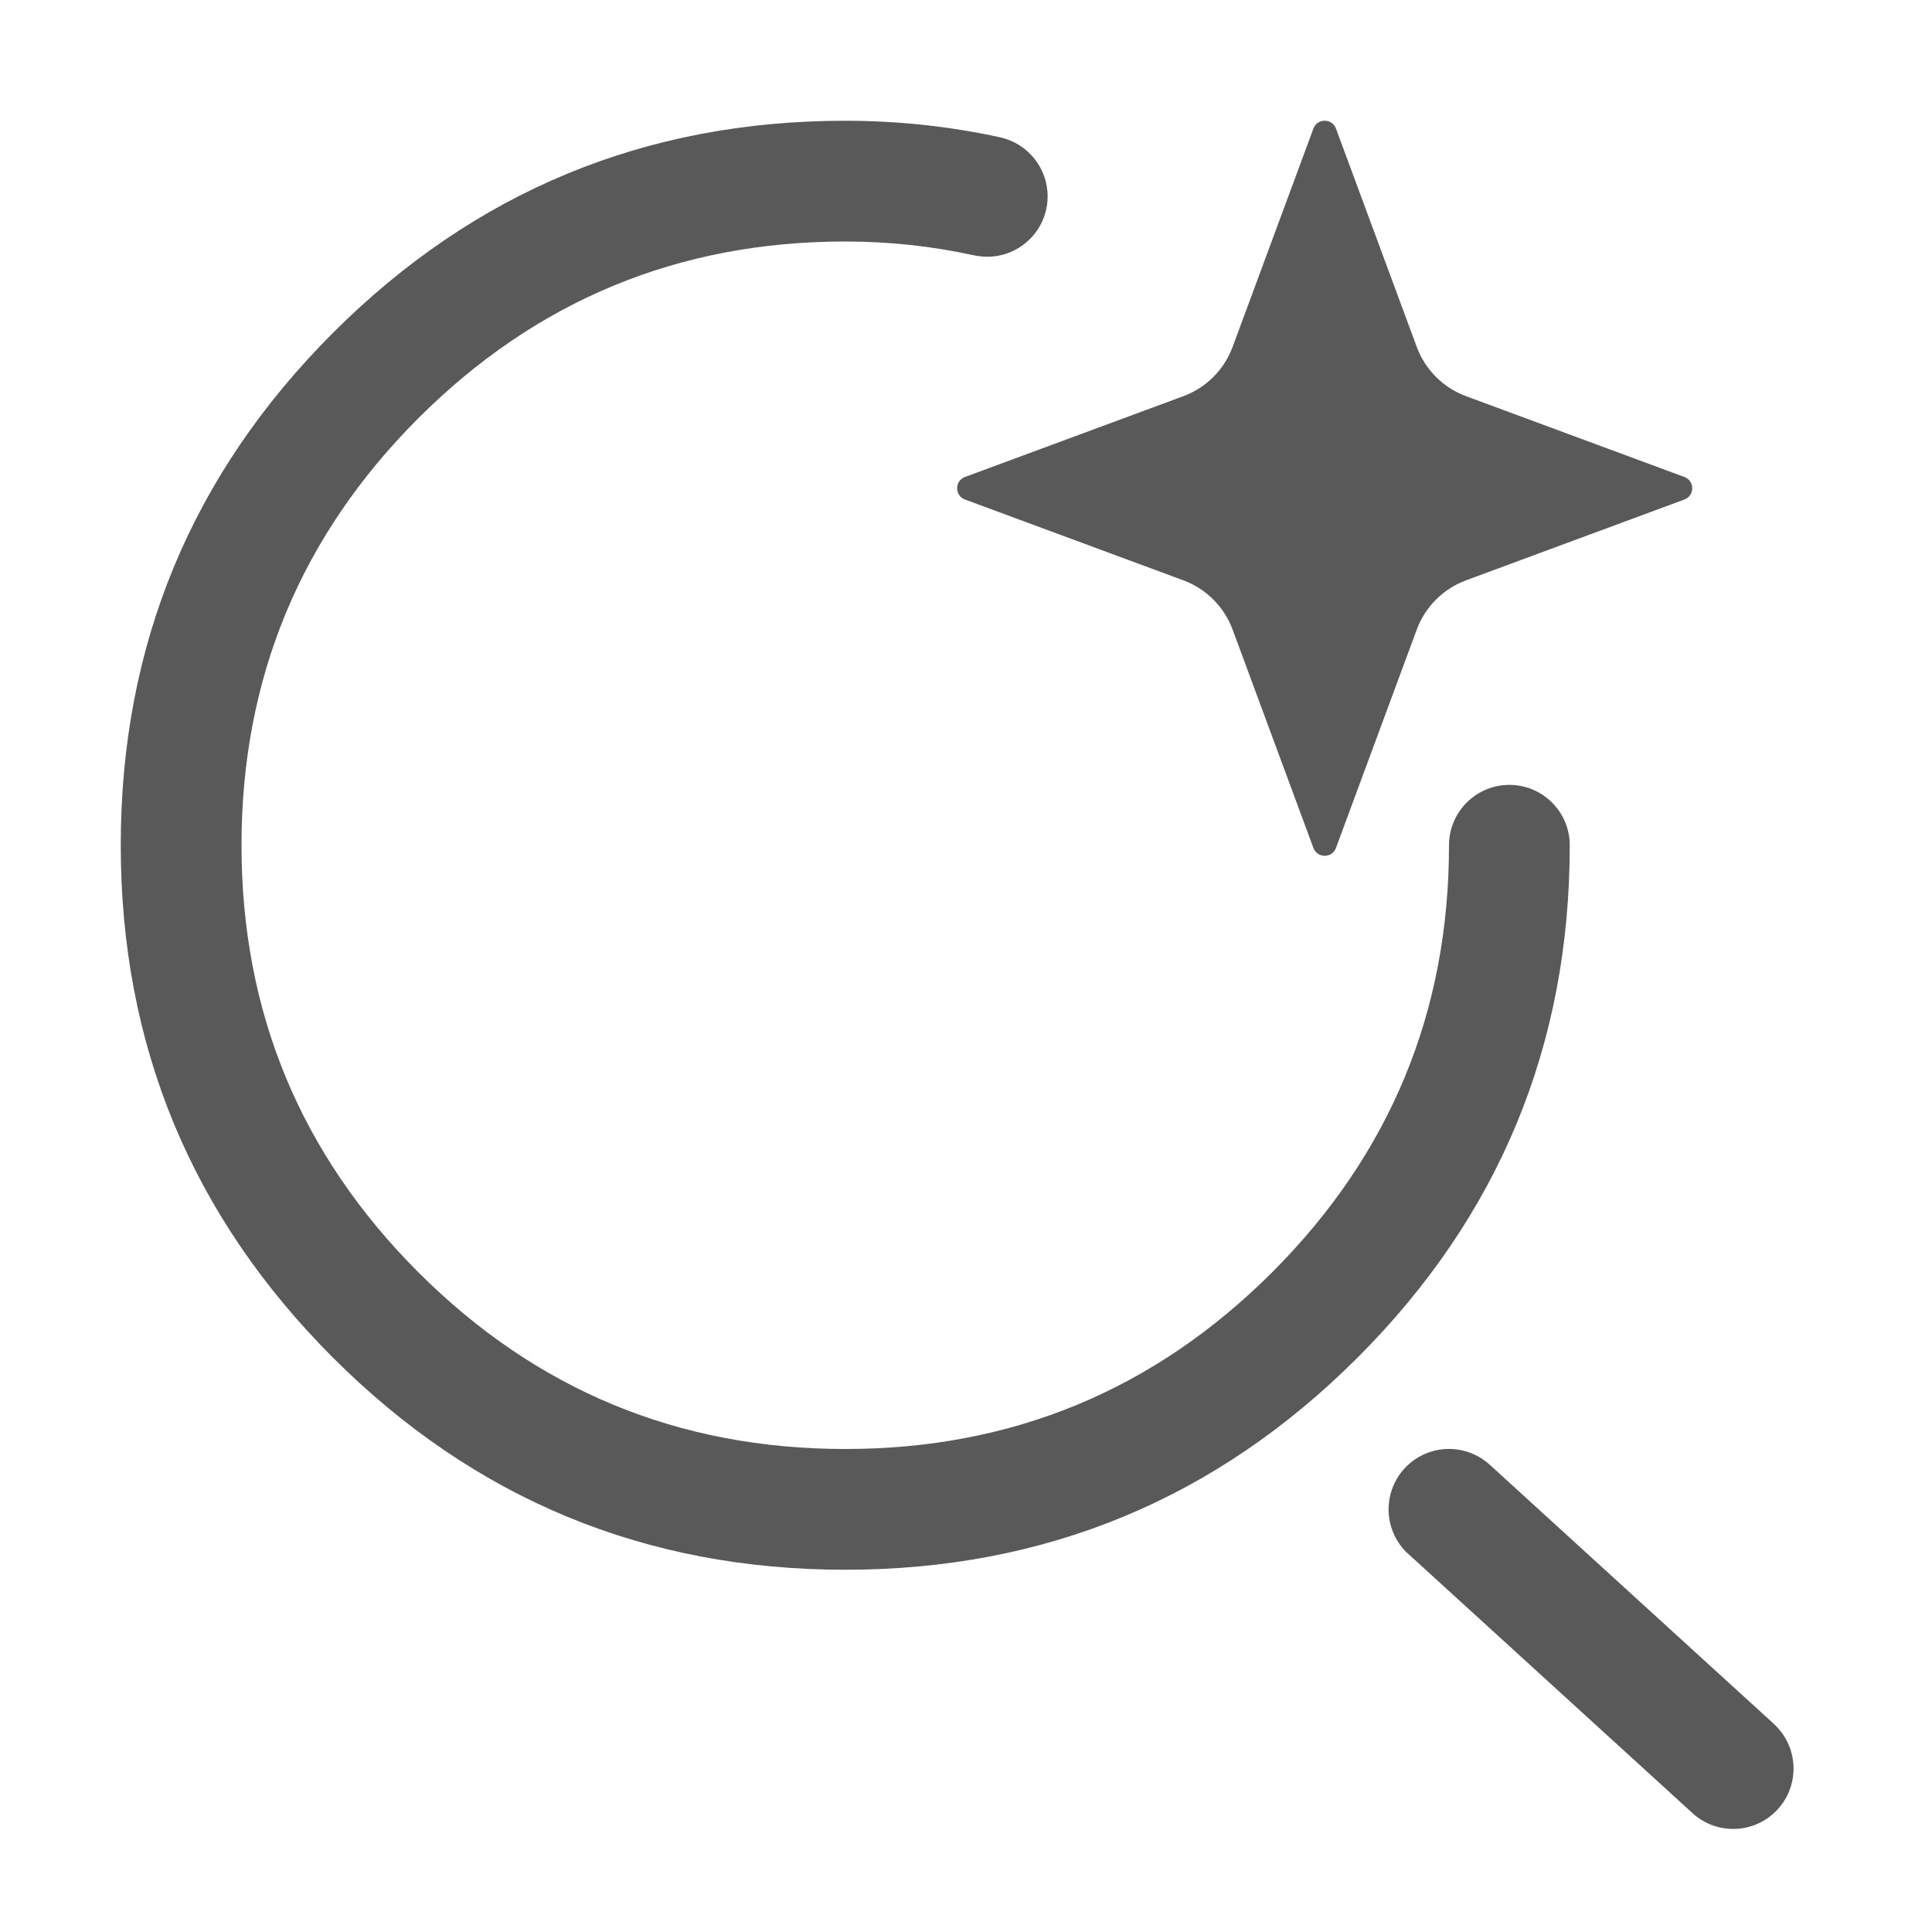 <svg xmlns="http://www.w3.org/2000/svg" xmlns:xlink="http://www.w3.org/1999/xlink" fill="none" version="1.1" width="16" height="16" viewBox="0 0 16 16"><defs><clipPath id="master_svg0_10_2969/16_6595/16_6359"><rect x="0" y="0" width="16" height="16" rx="0"/></clipPath></defs><g clip-path="url(#master_svg0_10_2969/16_6595/16_6359)"><g><path d="M8.069,2.115Q7.543,2,7,2Q4.929,2,3.464,3.464Q2,4.929,2,7Q2,9.071,3.464,10.536Q4.929,12,7,12Q9.071,12,10.536,10.536Q12,9.071,12,7C12,6.724,12.224,6.5,12.5,6.5C12.776,6.5,13,6.724,13,7Q13,9.485,11.243,11.243Q9.485,13,7,13Q4.515,13,2.757,11.243Q1,9.485,1,7Q1,4.515,2.757,2.757Q4.515,1,7,1Q7.651,1,8.282,1.137C8.512,1.188,8.676,1.391,8.676,1.626C8.676,1.902,8.452,2.126,8.176,2.126C8.14,2.126,8.105,2.122,8.069,2.115ZM14.707,15C14.518,15.189,14.214,15.196,14.017,15.016L11.663,12.869L11.646,12.854C11.451,12.658,11.451,12.342,11.646,12.146C11.835,11.957,12.139,11.95,12.337,12.13L14.691,14.277L14.707,14.293C14.902,14.488,14.902,14.805,14.707,15Z" fill-rule="evenodd" fill="#595959" fill-opacity="1"/></g><g><path d="M7.992,3.95C7.905,3.982,7.905,4.105,7.992,4.137L9.8,4.806C9.989,4.876,10.138,5.025,10.208,5.214L10.877,7.022C10.909,7.109,11.032,7.109,11.064,7.022L11.733,5.214C11.803,5.025,11.952,4.876,12.141,4.806L13.949,4.137C14.036,4.105,14.036,3.982,13.949,3.95L12.141,3.281C11.952,3.211,11.803,3.062,11.733,2.873L11.064,1.065C11.032,0.978,10.909,0.978,10.877,1.065L10.208,2.873C10.138,3.062,9.989,3.211,9.8,3.281L7.992,3.95Z" fill="#595959" fill-opacity="1"/></g></g></svg>